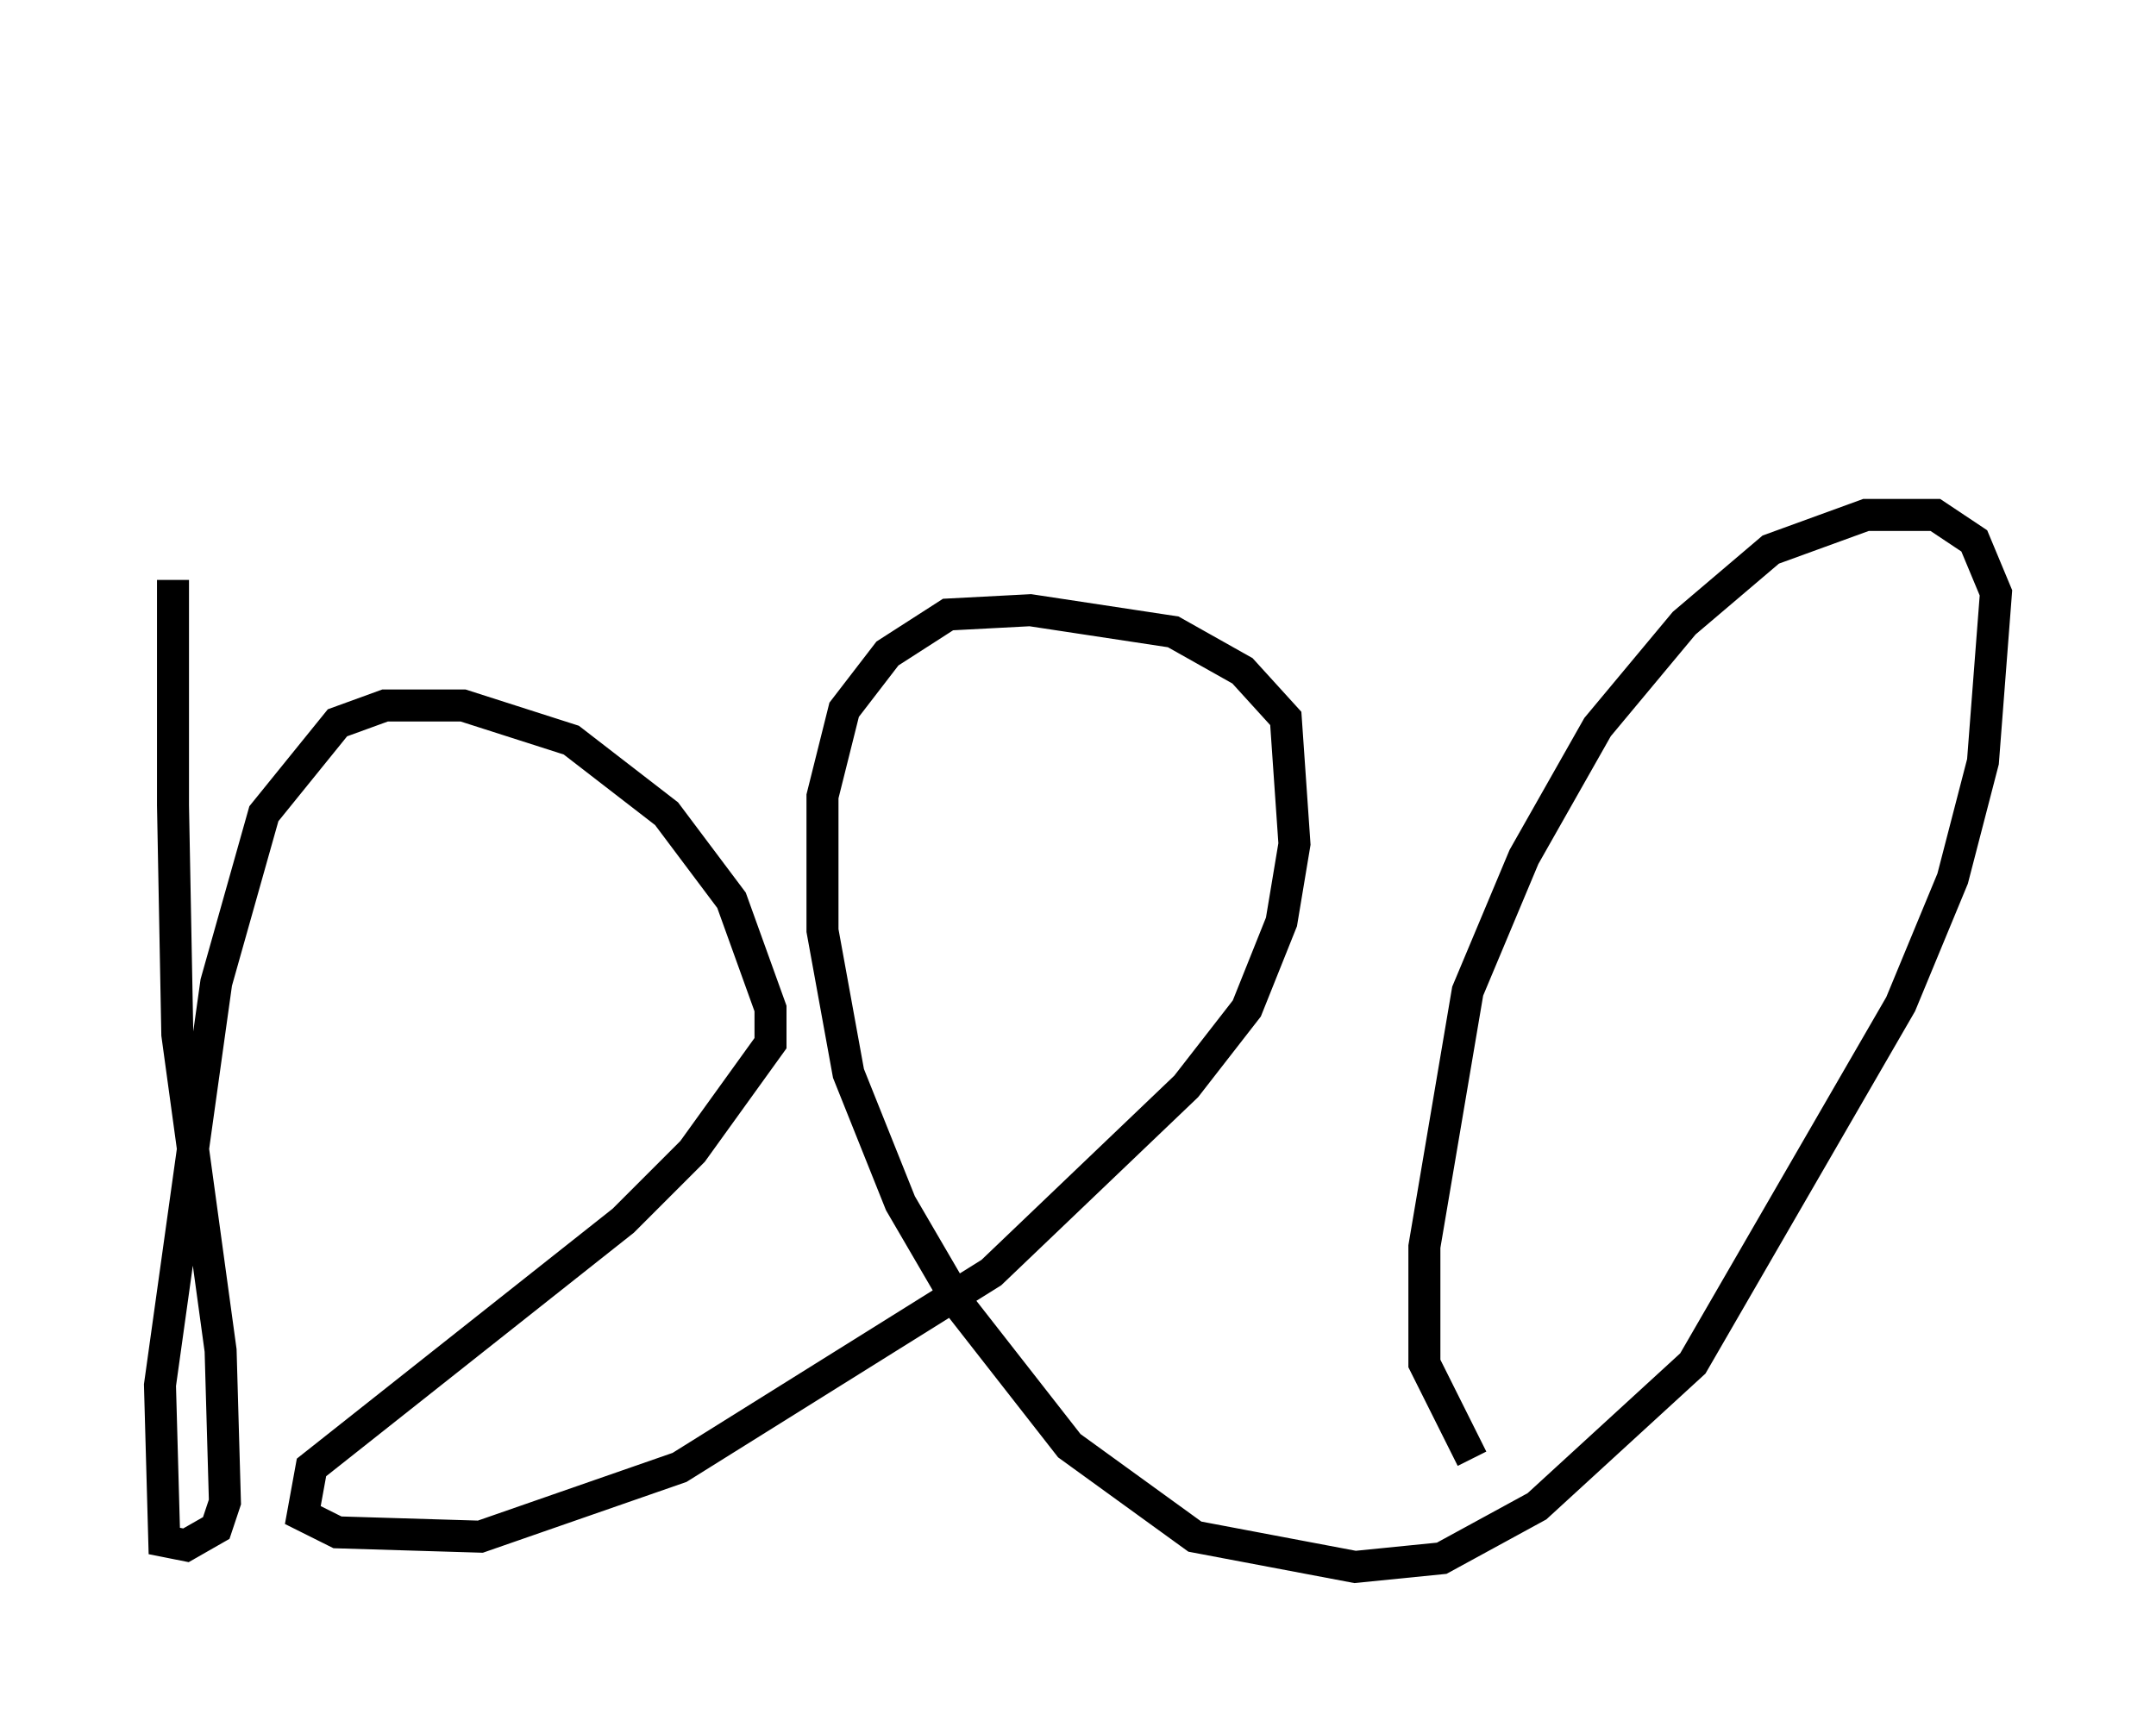 <?xml version="1.0" encoding="utf-8" ?>
<svg baseProfile="full" height="53.978" version="1.1" width="67.374" xmlns="http://www.w3.org/2000/svg" xmlns:ev="http://www.w3.org/2001/xml-events" xmlns:xlink="http://www.w3.org/1999/xlink"><defs /><rect fill="white" height="53.978" width="67.374" x="0" y="0" /><path d="M6.353, 5 m-0.947, 13.126 l0.0, 7.036 0.135, 7.172 l1.353, 9.878 0.135, 4.736 l-0.271, 0.812 -0.947, 0.541 l-0.677, -0.135 -0.135, -4.871 l1.759, -12.584 1.488, -5.277 l2.3, -2.842 1.488, -0.541 l2.436, 0.0 3.383, 1.083 l2.977, 2.3 2.03, 2.706 l1.218, 3.383 0.0, 1.083 l-2.436, 3.383 -2.165, 2.165 l-9.743, 7.713 -0.271, 1.488 l1.083, 0.541 4.465, 0.135 l6.225, -2.165 9.743, -6.089 l6.089, -5.819 1.894, -2.436 l1.083, -2.706 0.406, -2.436 l-0.271, -3.924 -1.353, -1.488 l-2.165, -1.218 -4.465, -0.677 l-2.571, 0.135 -1.894, 1.218 l-1.353, 1.759 -0.677, 2.706 l0.0, 4.195 0.812, 4.465 l1.624, 4.059 1.894, 3.248 l3.383, 4.33 3.924, 2.842 l5.007, 0.947 2.706, -0.271 l2.977, -1.624 4.871, -4.465 l6.495, -11.231 1.624, -3.924 l0.947, -3.654 0.406, -5.277 l-0.677, -1.624 -1.218, -0.812 l-2.165, 0.0 -2.977, 1.083 l-2.706, 2.3 -2.706, 3.248 l-2.3, 4.059 -1.759, 4.195 l-1.353, 7.984 0.0, 3.654 l1.488, 2.977 " fill="none" stroke="black" stroke-width="1" /></svg>
